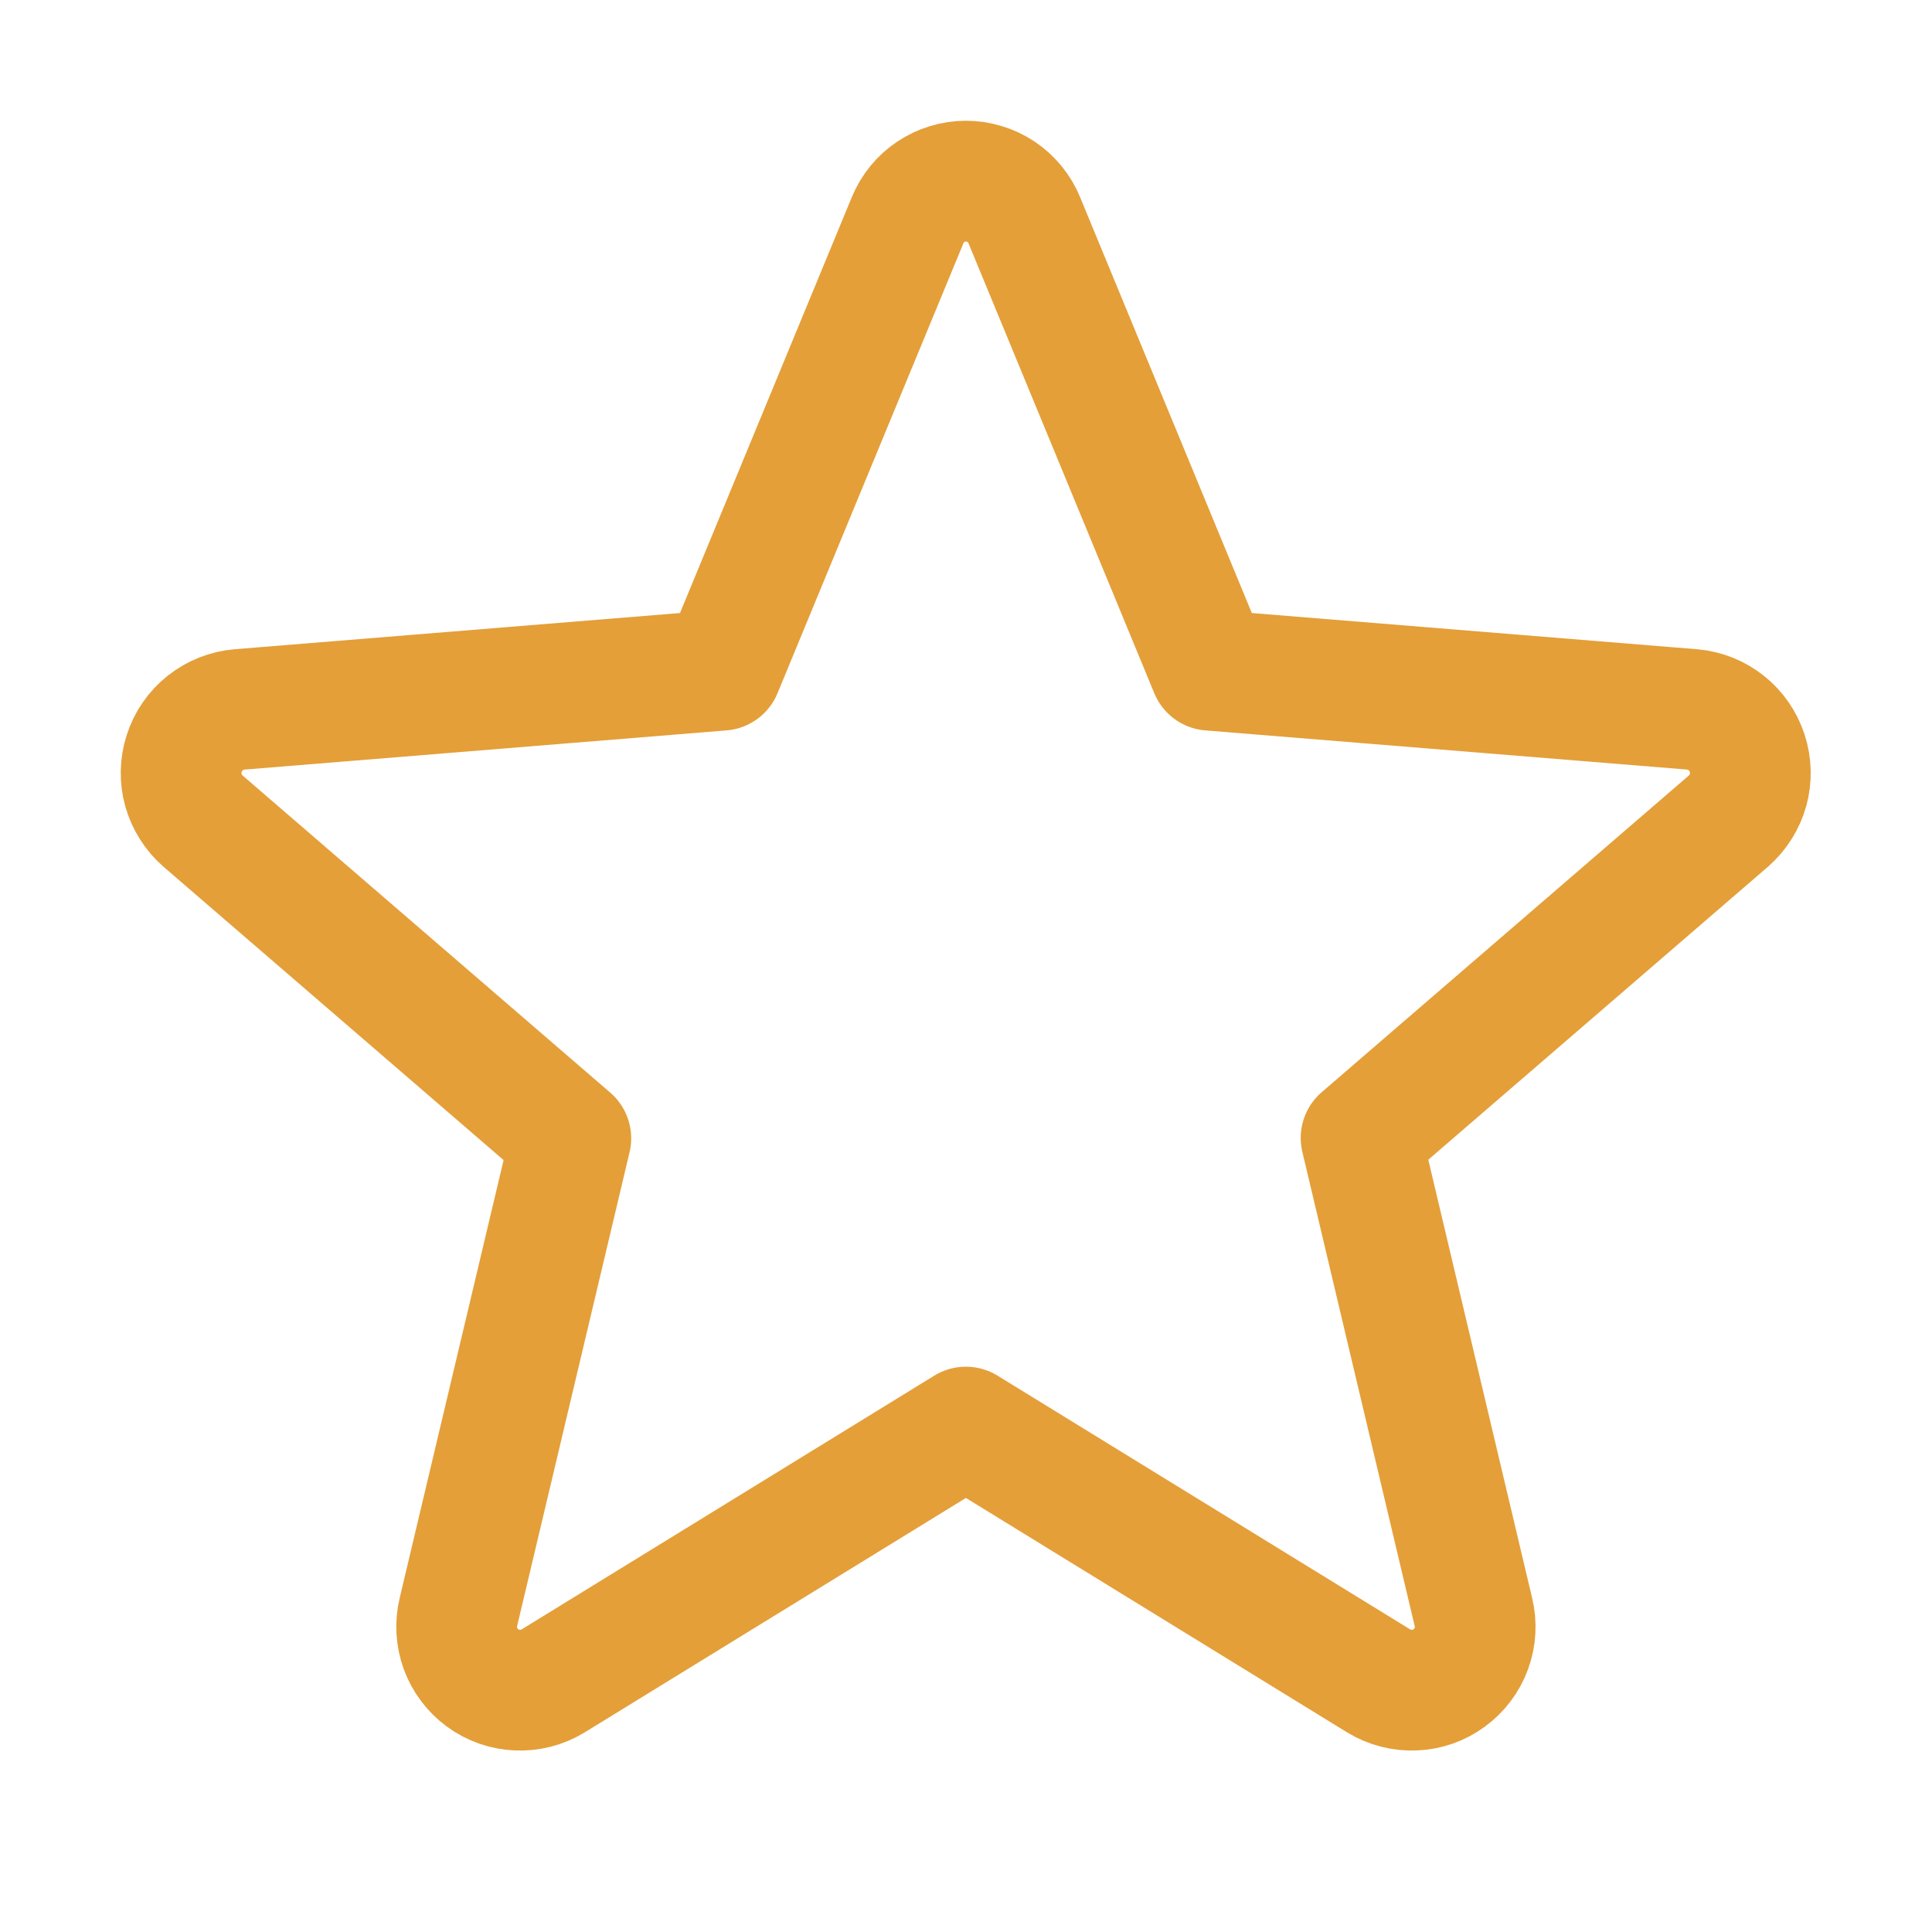 <svg width="20" height="20" viewBox="0 0 20 20" fill="none" xmlns="http://www.w3.org/2000/svg">
<g clip-path="url(#clip0_2911_9347)">
<mask id="mask0_2911_9347" style="mask-type:luminance" maskUnits="userSpaceOnUse" x="0" y="0" width="20" height="20">
<path d="M20 0H0V20H20V0Z" fill="white"/>
</mask>
<g mask="url(#mask0_2911_9347)">
<path d="M9.999 14.773L14.274 17.402C14.385 17.469 14.514 17.502 14.643 17.496C14.773 17.491 14.898 17.447 15.002 17.37C15.107 17.293 15.187 17.187 15.231 17.066C15.276 16.944 15.283 16.811 15.252 16.685L14.09 11.78L17.895 8.498C17.991 8.413 18.061 8.302 18.096 8.177C18.13 8.053 18.127 7.921 18.087 7.798C18.047 7.675 17.973 7.567 17.872 7.486C17.771 7.405 17.649 7.356 17.52 7.344L12.527 6.938L10.604 2.281C10.555 2.161 10.471 2.058 10.364 1.986C10.256 1.914 10.129 1.875 9.999 1.875C9.869 1.875 9.743 1.914 9.635 1.986C9.527 2.058 9.444 2.161 9.395 2.281L7.471 6.938L2.478 7.344C2.349 7.355 2.226 7.404 2.124 7.485C2.022 7.566 1.947 7.675 1.907 7.799C1.867 7.923 1.864 8.055 1.899 8.18C1.935 8.305 2.006 8.417 2.104 8.502L5.909 11.784L4.746 16.685C4.715 16.811 4.723 16.944 4.767 17.066C4.812 17.187 4.891 17.293 4.996 17.37C5.101 17.447 5.226 17.491 5.355 17.496C5.485 17.502 5.613 17.469 5.724 17.402L9.999 14.773Z" stroke="#E49F39" stroke-width="1.25" stroke-linecap="round" stroke-linejoin="round"/>
</g>
</g>
<defs>
<clipPath id="clip0_2911_9347">
<rect width="20" height="20" fill="white"/>
</clipPath>
</defs>
</svg>
